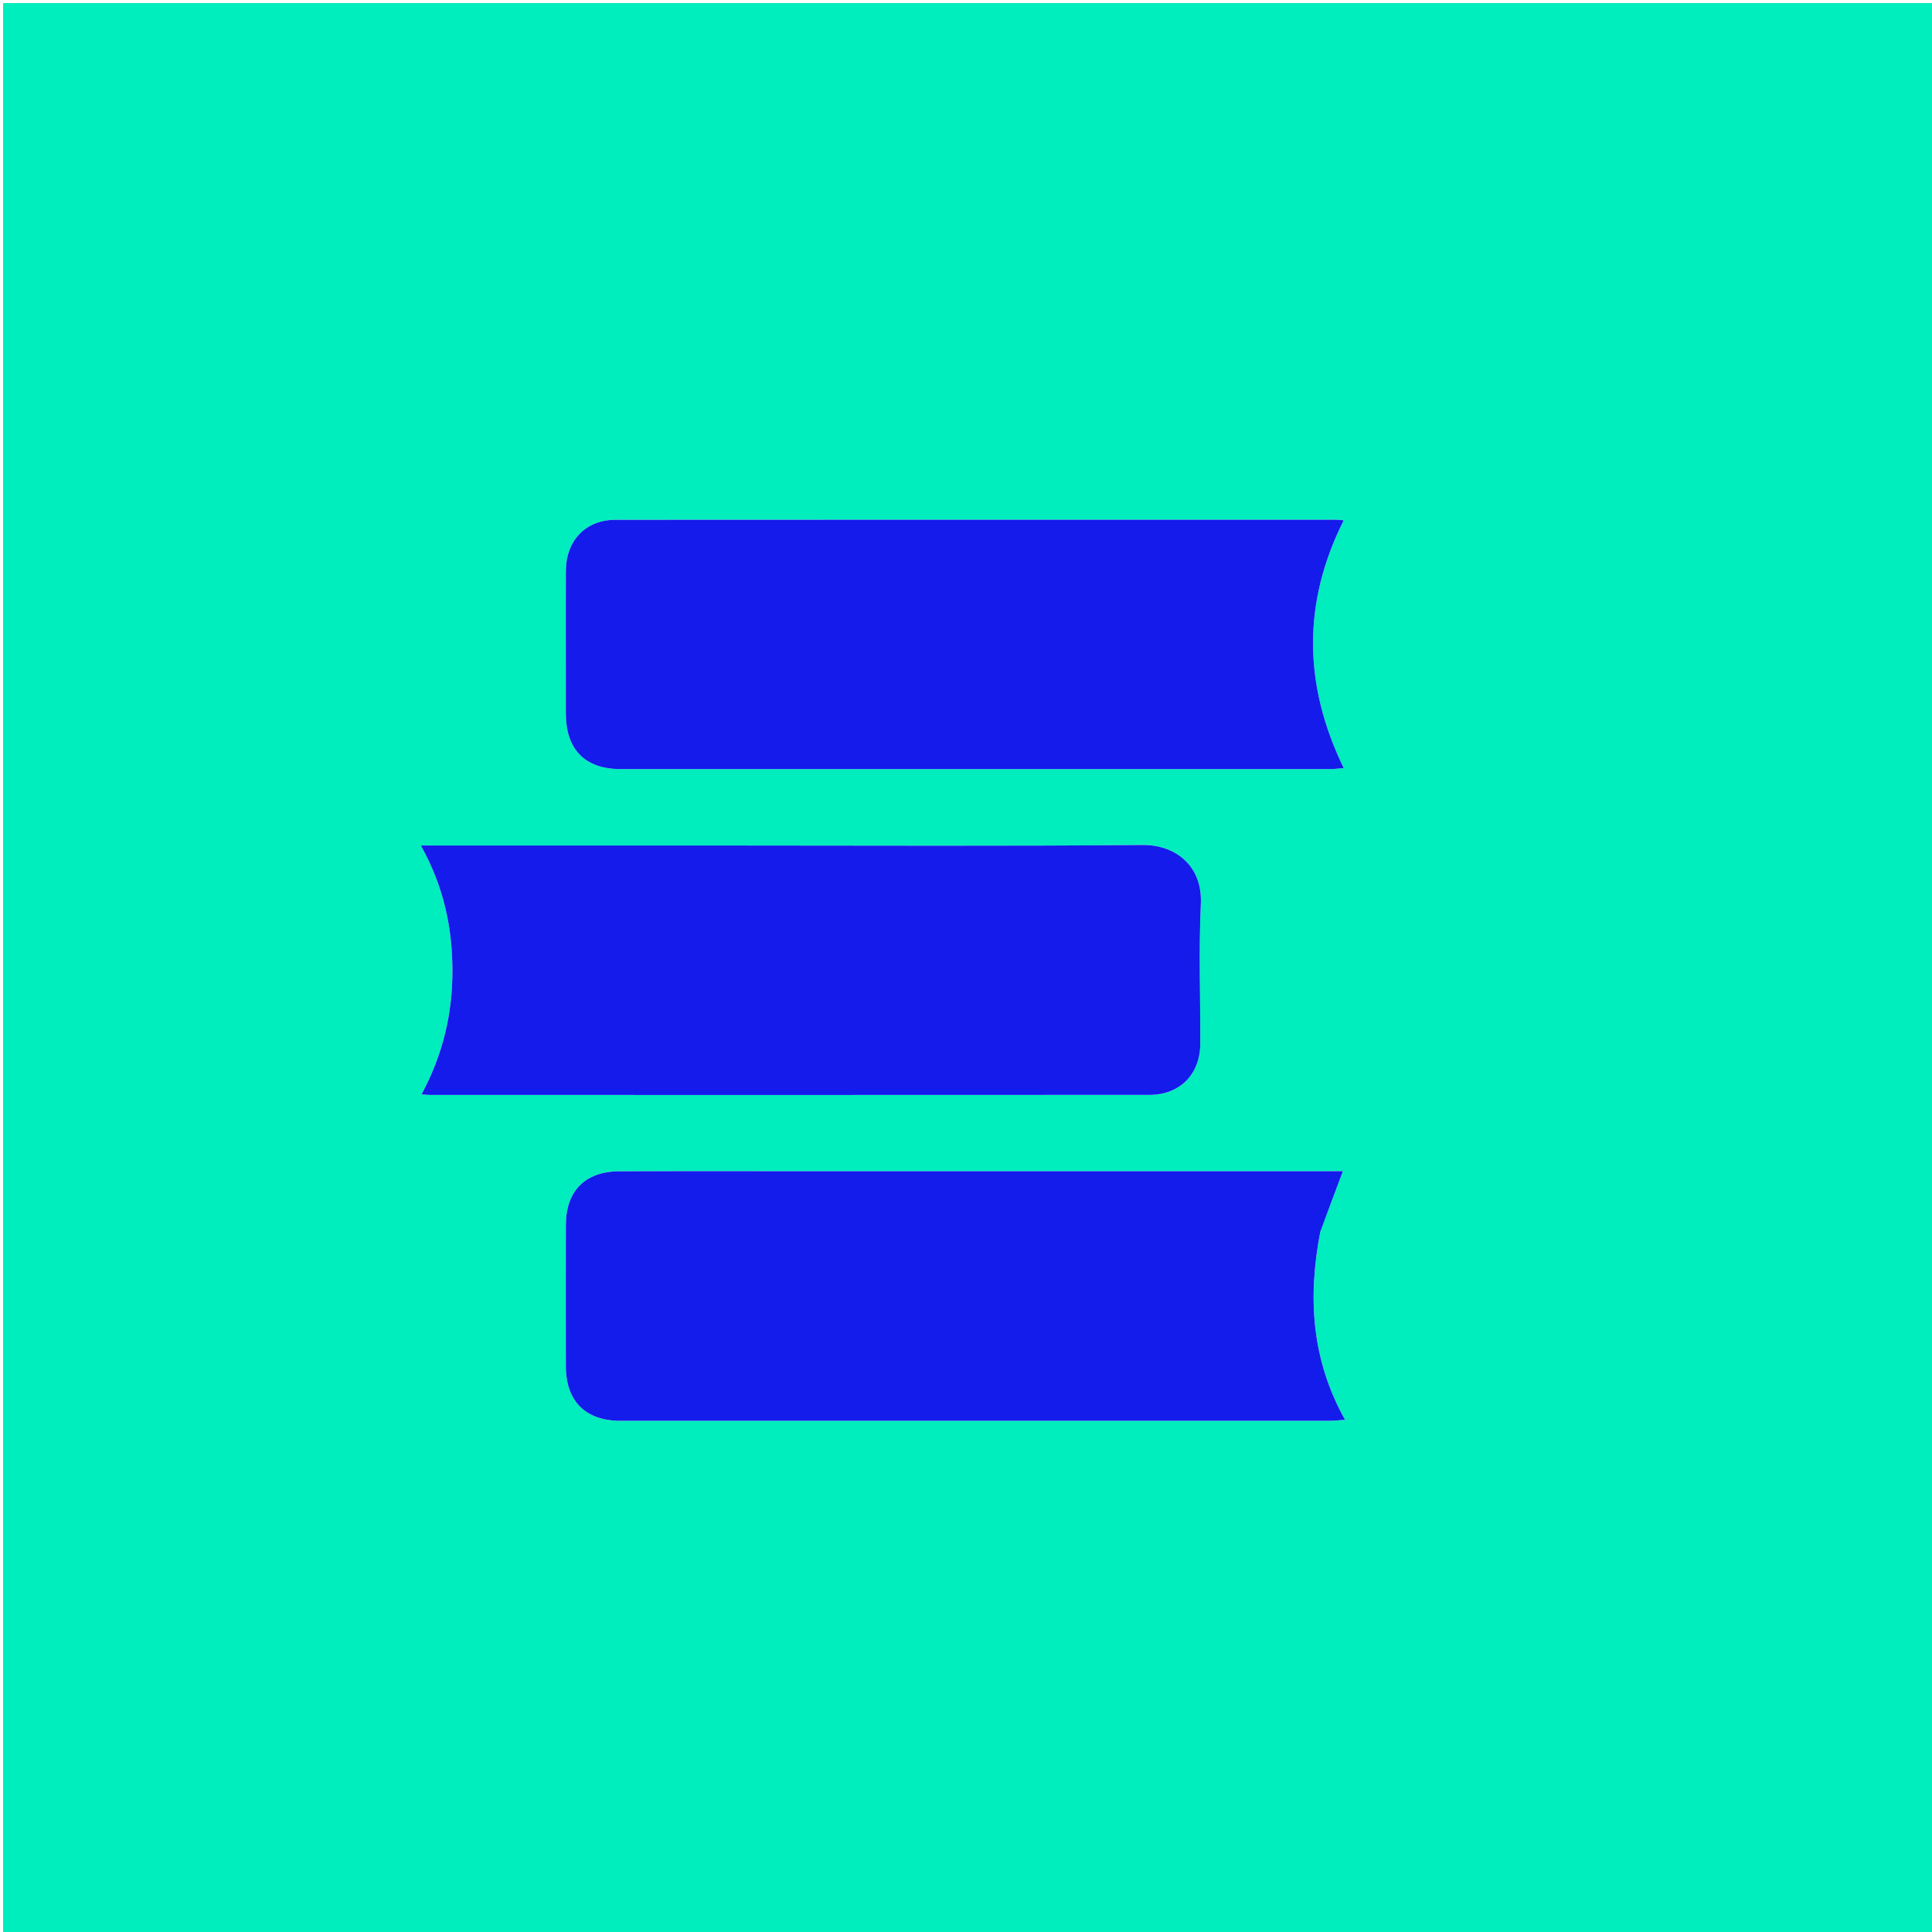 <svg version="1.1" id="Layer_1" xmlns="http://www.w3.org/2000/svg" xmlns:xlink="http://www.w3.org/1999/xlink" x="0px" y="0px"
	 width="100%" viewBox="0 0 628 628" enable-background="new 0 0 628 628" >
<path fill="#00EDBE" opacity="1" stroke="none" 
	d="
M314,629 
	C209.333,629 105.167,629 1,629 
	C1,419.667 1,210.333 1,1 
	C210.333,1 419.666,1 629,1 
	C629,210.333 629,419.666 629,629 
	C524.167,629 419.333,629 314,629 
M429.244,399.963 
	C431.614,393.686 433.983,387.41 436.513,380.707 
	C434.174,380.707 432.192,380.707 430.209,380.707 
	C377.386,380.707 324.563,380.707 271.74,380.708 
	C248.244,380.708 224.749,380.645 201.254,380.739 
	C190.19,380.784 183.957,387.174 183.936,398.175 
	C183.906,413.505 183.908,428.835 183.935,444.166 
	C183.955,455.418 190.325,461.823 201.598,461.825 
	C278.417,461.845 355.235,461.837 432.054,461.824 
	C433.589,461.824 435.125,461.647 437.206,461.518 
	C426.235,441.863 425.072,421.646 429.244,399.963 
M238.5,274.834 
	C204.842,274.834 171.184,274.834 136.805,274.834 
	C144.204,288.142 147.043,301.359 147.064,315.496 
	C147.085,329.744 143.877,343.006 137.022,355.724 
	C138.399,355.827 139.06,355.918 139.721,355.918 
	C217.662,355.926 295.603,355.952 373.544,355.899 
	C383.557,355.892 390.104,349.211 390.148,339.257 
	C390.214,324.102 389.627,308.922 390.334,293.799 
	C390.917,281.307 381.934,274.574 371.399,274.669 
	C327.436,275.062 283.467,274.834 238.5,274.834 
M183.93,215.5 
	C183.93,220.996 183.921,226.492 183.932,231.988 
	C183.955,243.636 190.185,249.989 201.721,249.992 
	C278.666,250.007 355.612,250.001 432.557,249.986 
	C433.932,249.985 435.308,249.776 436.775,249.656 
	C423.627,222.572 423.337,195.904 436.77,169.148 
	C435.699,169.054 435.041,168.946 434.383,168.945 
	C356.272,168.937 278.161,168.91 200.049,168.971 
	C190.367,168.979 183.999,175.707 183.943,185.521 
	C183.888,195.18 183.93,204.84 183.93,215.5 
z"/>
<path fill="#141CEB" opacity="1" stroke="none" 
	d="
M429.164,400.372 
	C425.072,421.646 426.235,441.863 437.206,461.518 
	C435.125,461.647 433.589,461.824 432.054,461.824 
	C355.235,461.837 278.417,461.845 201.598,461.825 
	C190.325,461.823 183.955,455.418 183.935,444.166 
	C183.908,428.835 183.906,413.505 183.936,398.175 
	C183.957,387.174 190.19,380.784 201.254,380.739 
	C224.749,380.645 248.244,380.708 271.74,380.708 
	C324.563,380.707 377.386,380.707 430.209,380.707 
	C432.192,380.707 434.174,380.707 436.513,380.707 
	C433.983,387.41 431.614,393.686 429.164,400.372 
z"/>
<path fill="#141BEB" opacity="1" stroke="none" 
	d="
M239,274.834 
	C283.467,274.834 327.436,275.062 371.399,274.669 
	C381.934,274.574 390.917,281.307 390.334,293.799 
	C389.627,308.922 390.214,324.102 390.148,339.257 
	C390.104,349.211 383.557,355.892 373.544,355.899 
	C295.603,355.952 217.662,355.926 139.721,355.918 
	C139.06,355.918 138.399,355.827 137.022,355.724 
	C143.877,343.006 147.085,329.744 147.064,315.496 
	C147.043,301.359 144.204,288.142 136.805,274.834 
	C171.184,274.834 204.842,274.834 239,274.834 
z"/>
<path fill="#141BEB" opacity="1" stroke="none" 
	d="
M183.93,215 
	C183.93,204.84 183.888,195.18 183.943,185.521 
	C183.999,175.707 190.367,168.979 200.049,168.971 
	C278.161,168.91 356.272,168.937 434.383,168.945 
	C435.041,168.946 435.699,169.054 436.77,169.148 
	C423.337,195.904 423.627,222.572 436.775,249.656 
	C435.308,249.776 433.932,249.985 432.557,249.986 
	C355.612,250.001 278.666,250.007 201.721,249.992 
	C190.185,249.989 183.955,243.636 183.932,231.988 
	C183.921,226.492 183.93,220.996 183.93,215 
z"/>
</svg>
